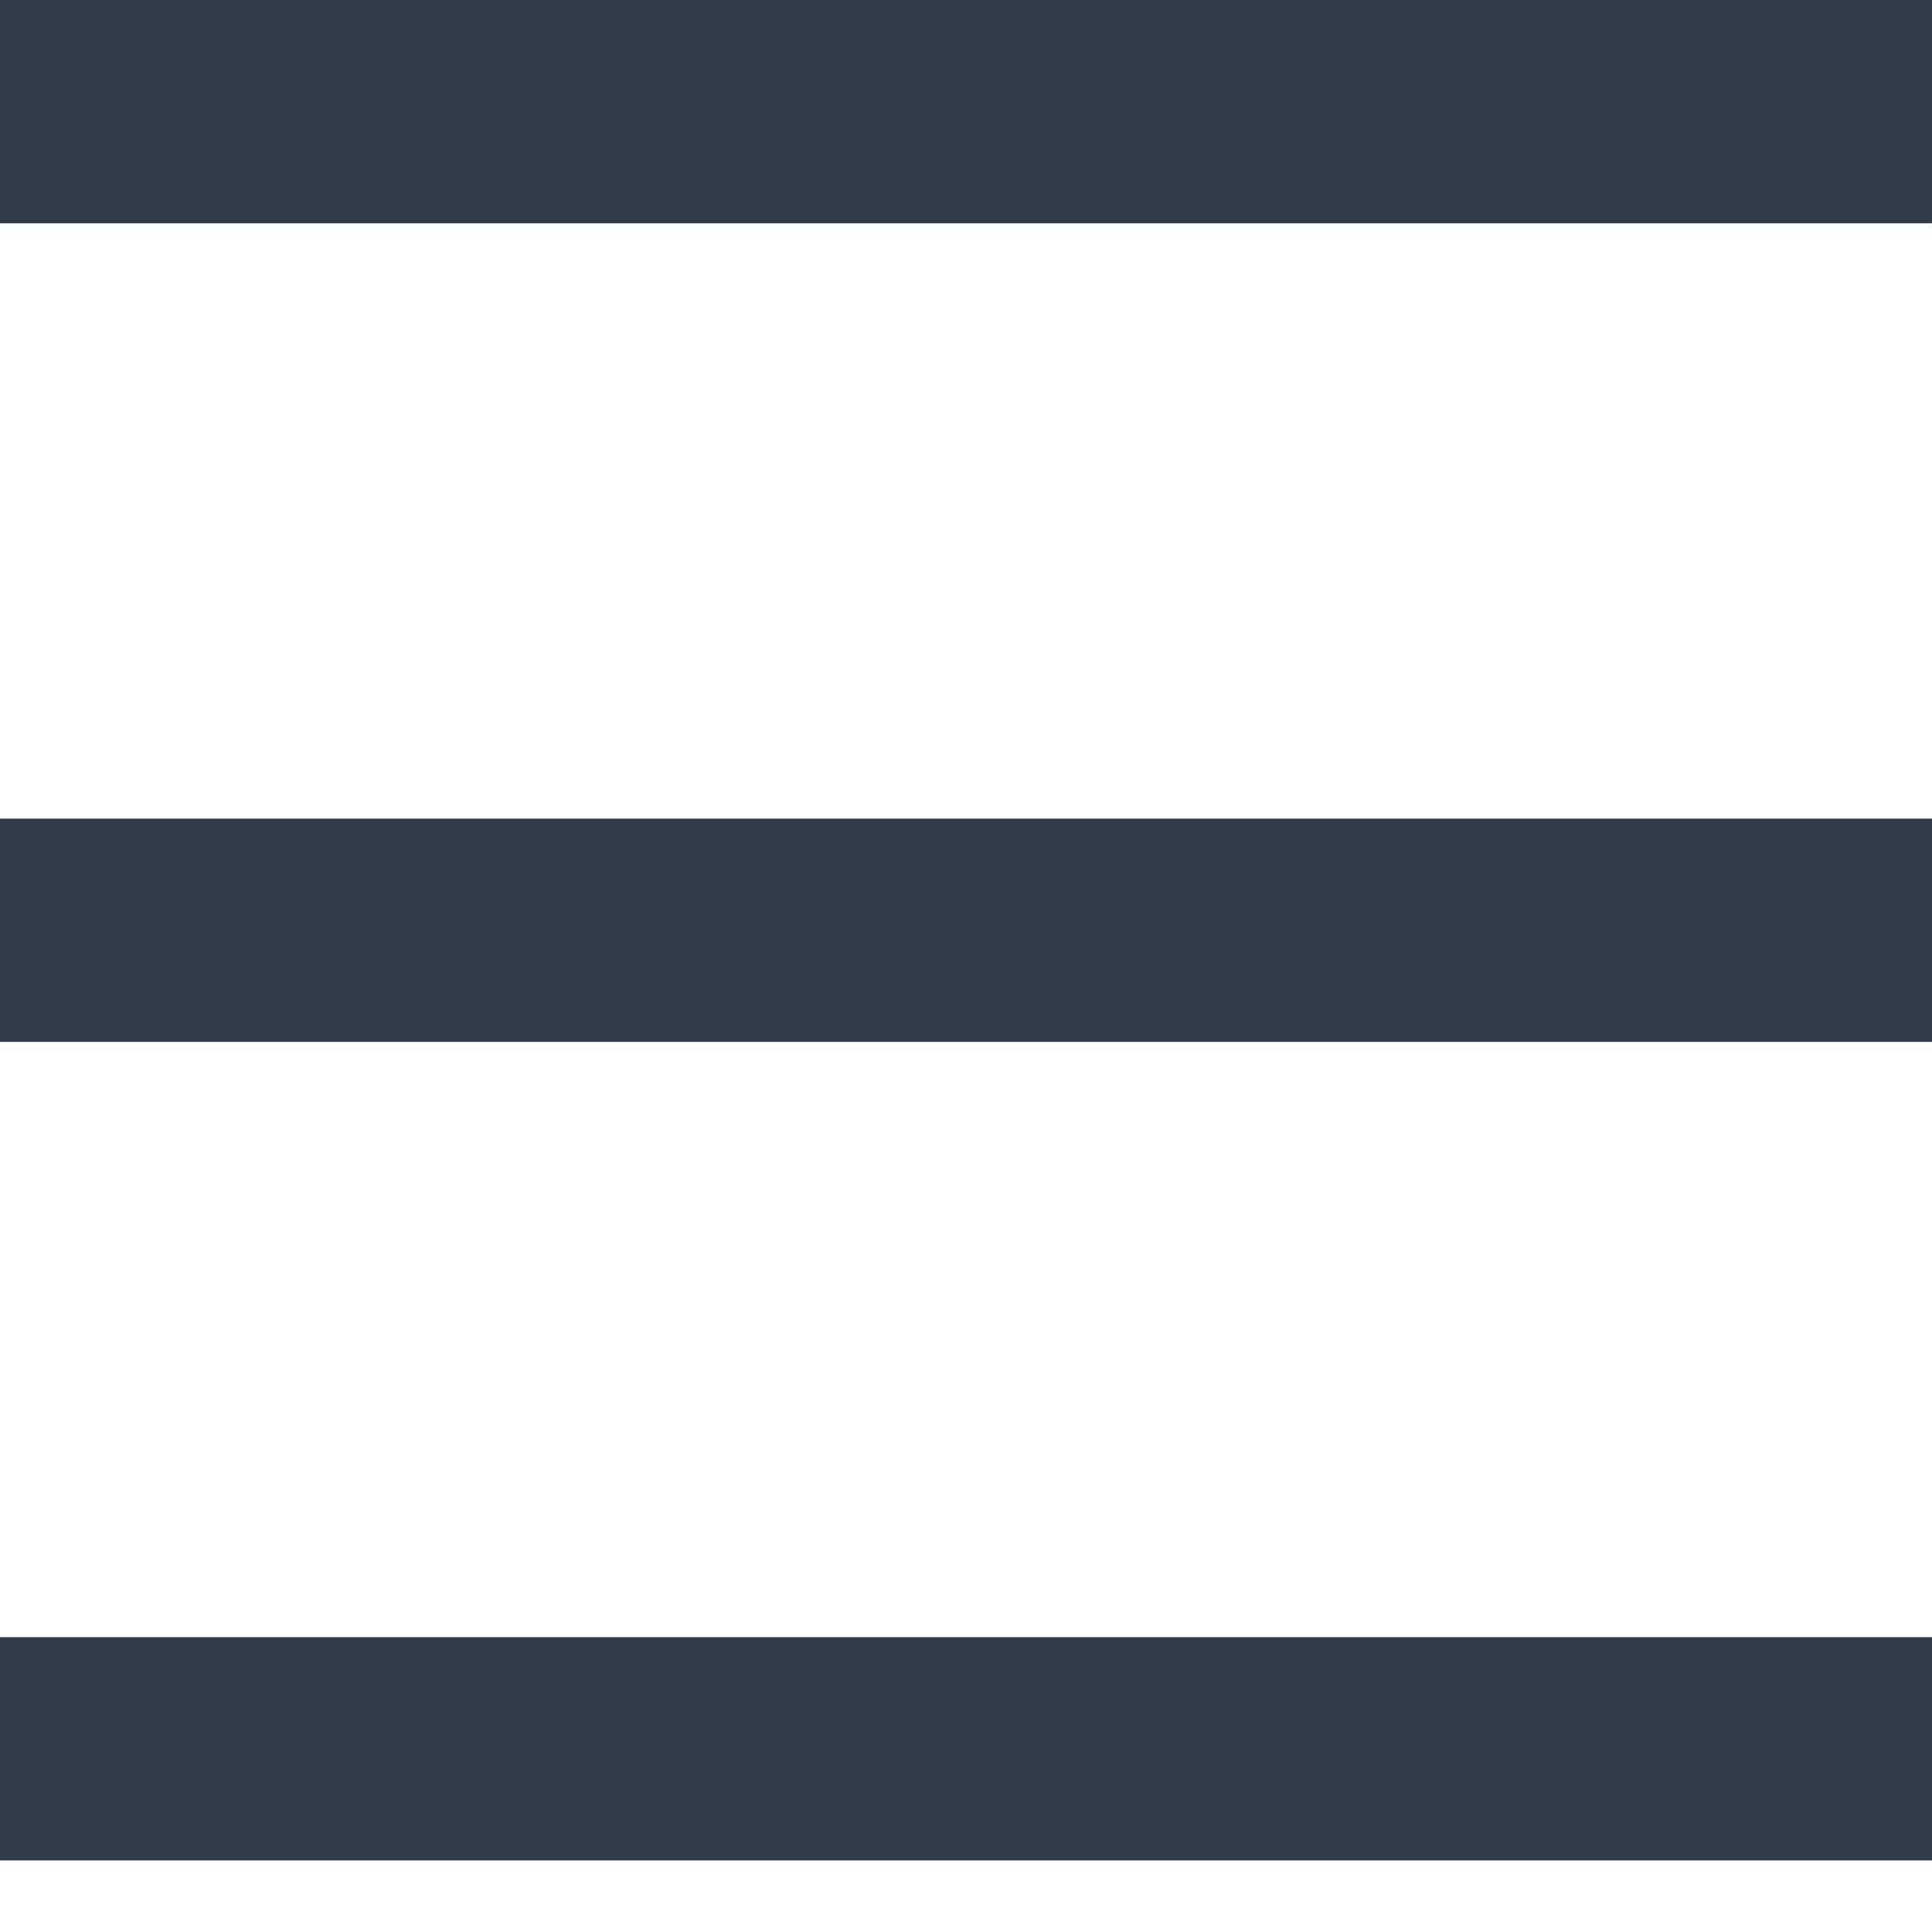 <svg width="25" height="25" viewBox="0 0 25 25" fill="none" xmlns="http://www.w3.org/2000/svg">
<rect width="25" height="2.889" fill="#2F3B49"/>
<rect y="10.593" width="25" height="2.889" fill="#2F3B49"/>
<rect y="21.185" width="25" height="2.889" fill="#2F3B49"/>
</svg>
